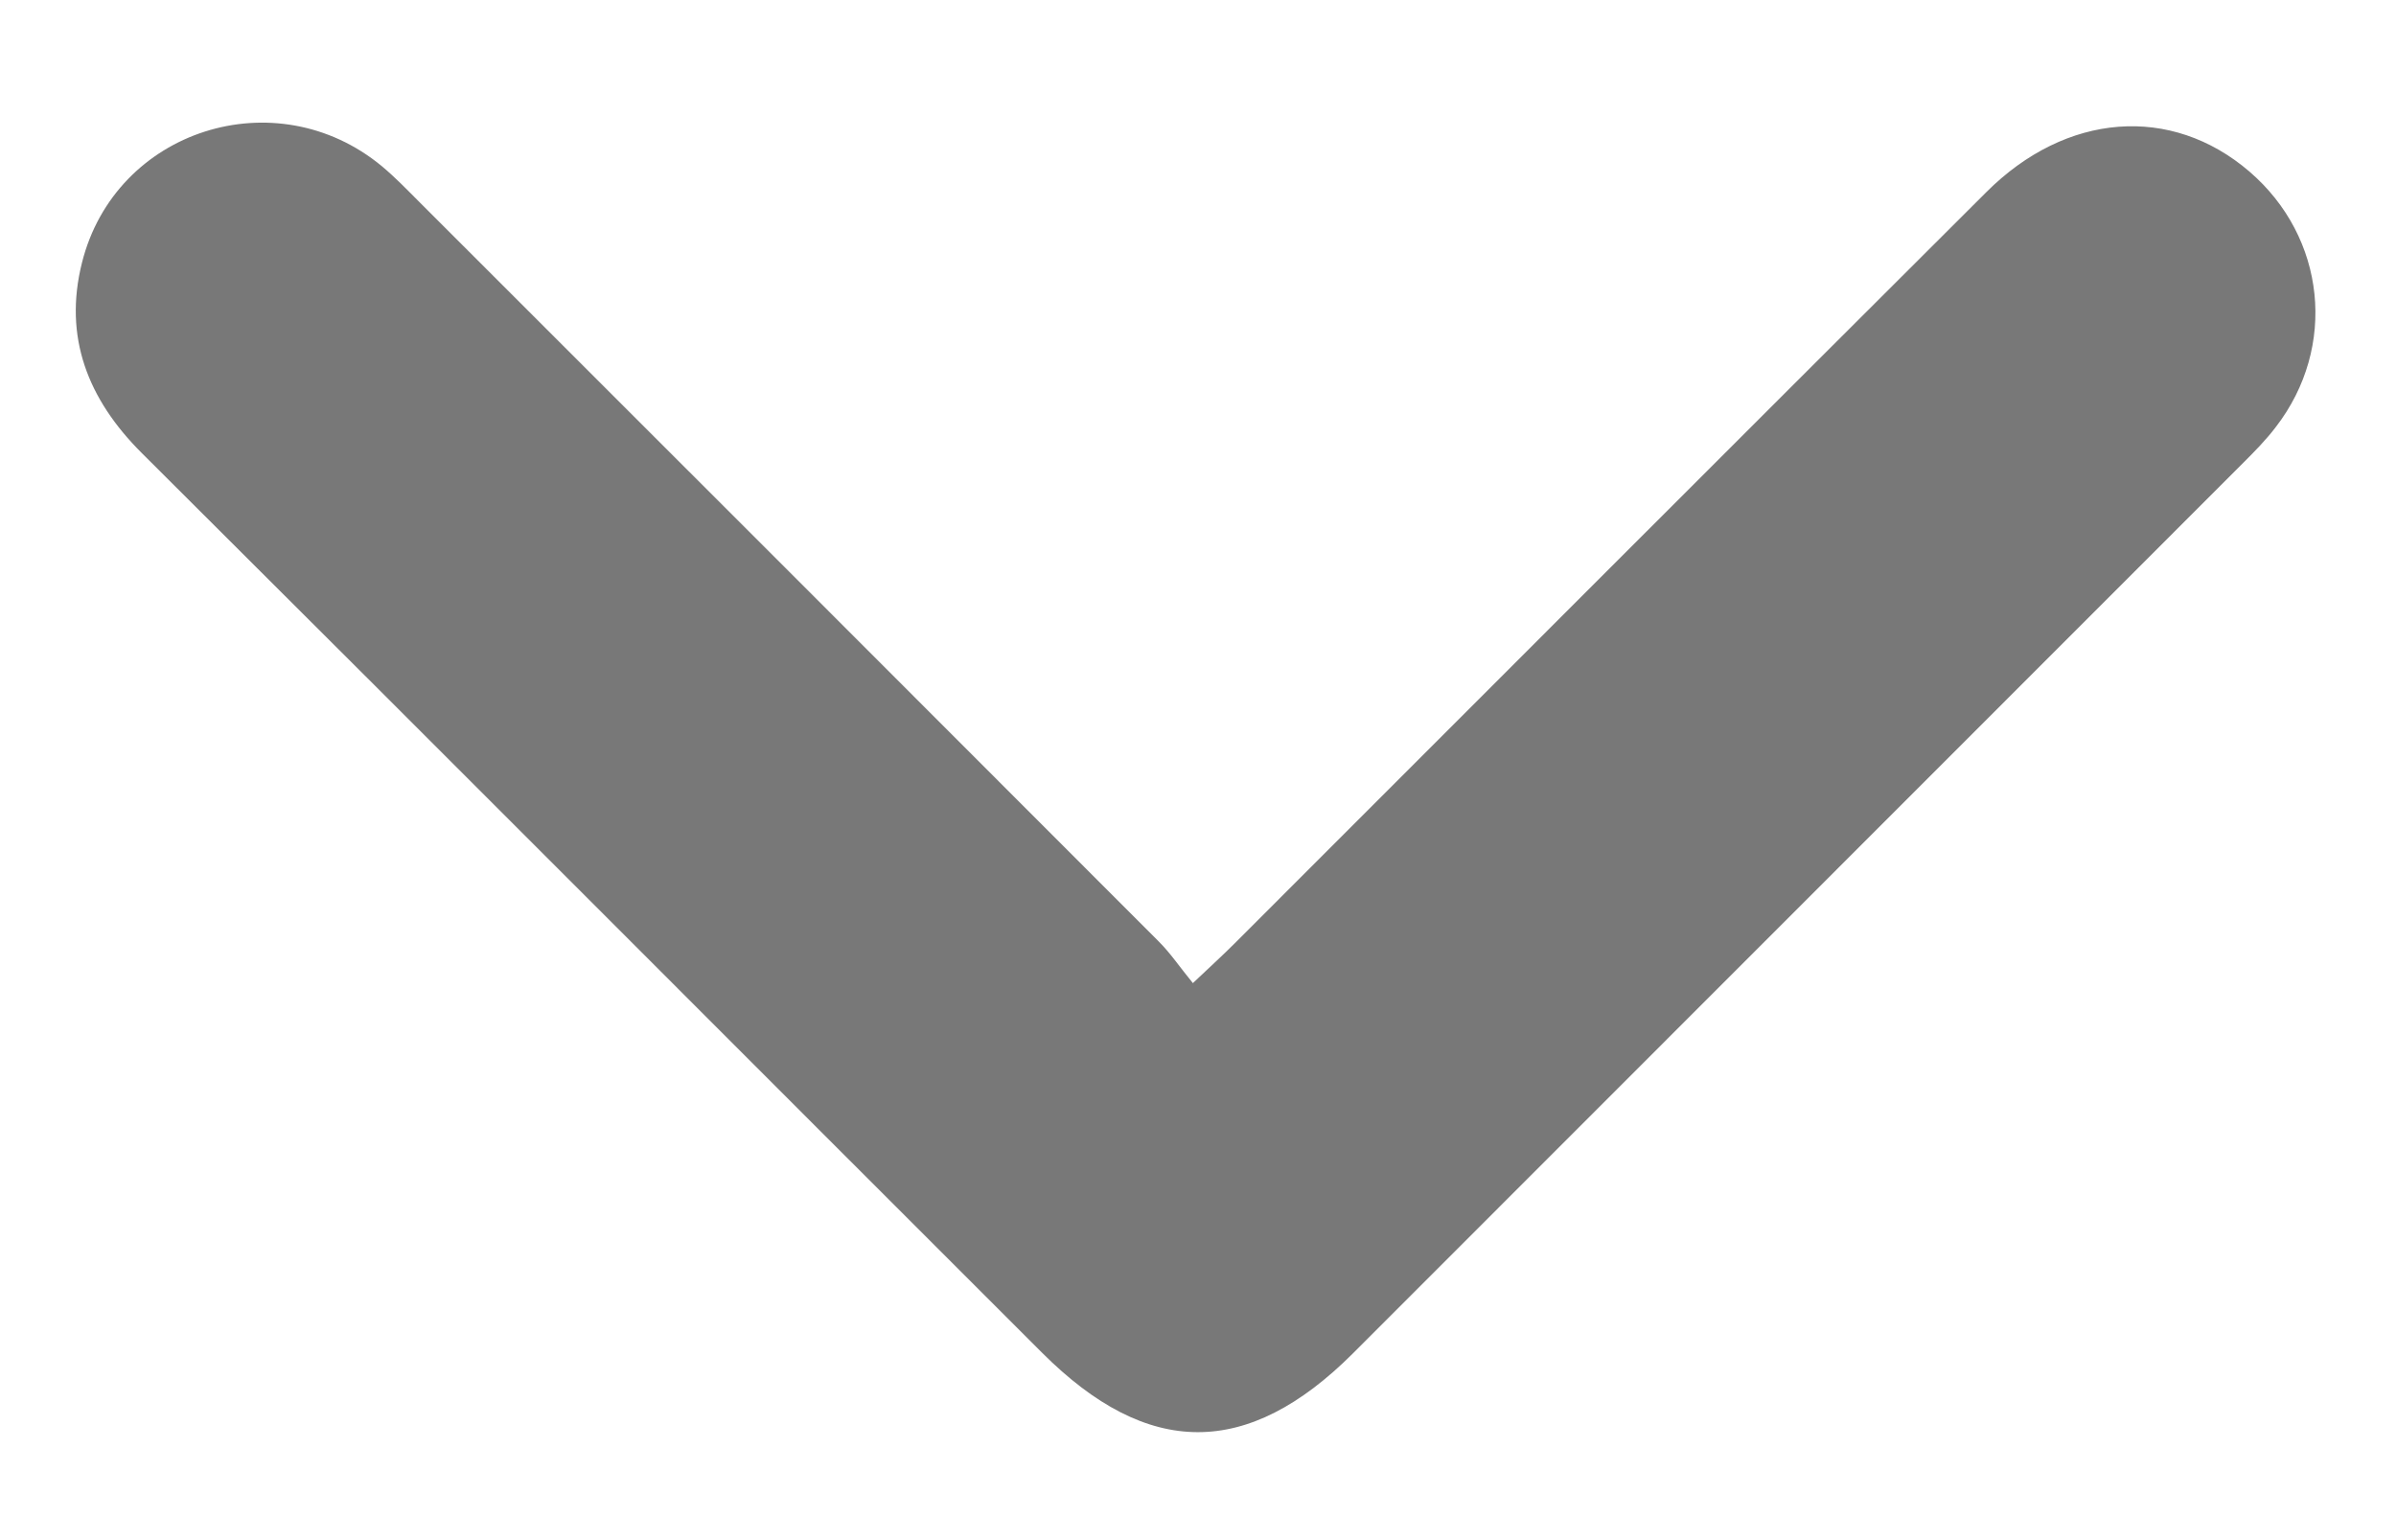<svg width="14" height="9" viewBox="0 0 14 9" fill="none" xmlns="http://www.w3.org/2000/svg">
<path d="M6.969 5.746C7.08 5.641 7.148 5.579 7.213 5.514C8.677 4.05 10.14 2.585 11.606 1.123C12.073 0.656 12.687 0.611 13.143 1.002C13.591 1.387 13.658 2.028 13.298 2.495C13.242 2.569 13.175 2.637 13.109 2.703C11.375 4.438 9.64 6.174 7.905 7.909C7.289 8.524 6.706 8.522 6.089 7.905C4.335 6.153 2.585 4.397 0.828 2.647C0.513 2.333 0.37 1.969 0.479 1.535C0.674 0.757 1.612 0.459 2.231 0.971C2.309 1.036 2.38 1.11 2.453 1.183C3.893 2.622 5.333 4.062 6.772 5.503C6.838 5.569 6.891 5.648 6.971 5.746L6.969 5.746Z" fill="#787878"/>
</svg>
